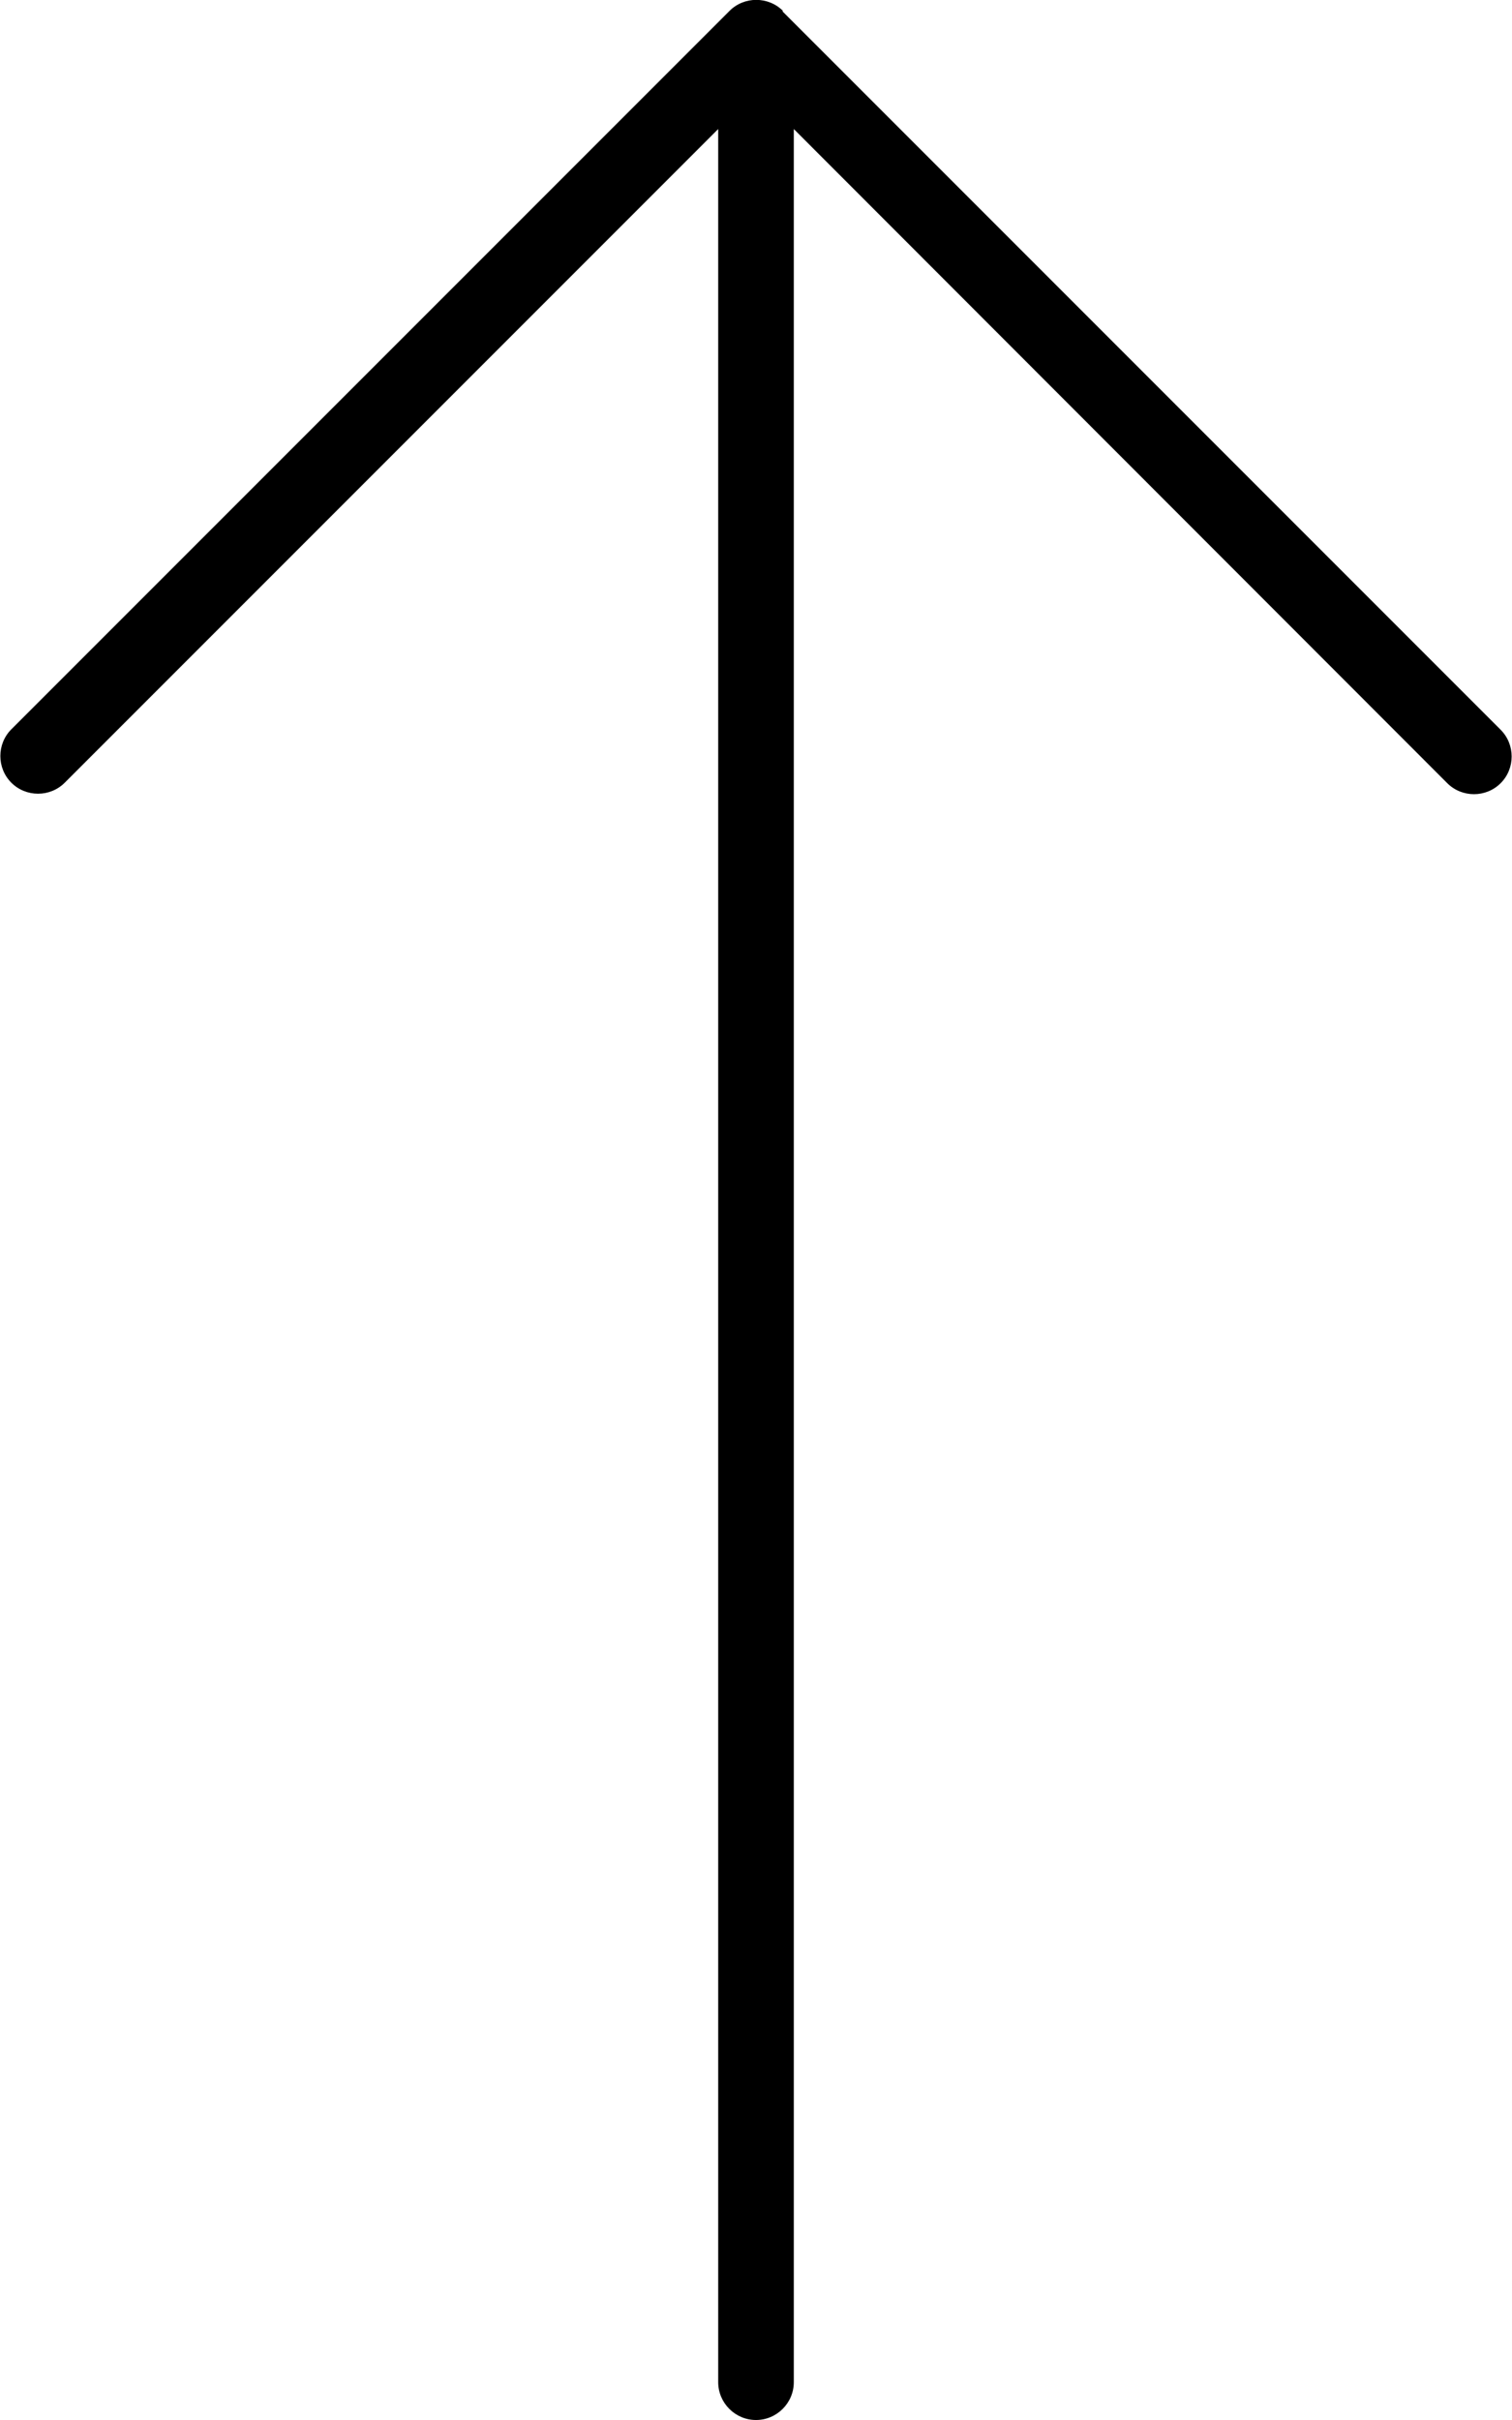 <svg xmlns="http://www.w3.org/2000/svg" viewBox="0 0 320 512"><path d="M165.7 2.3c-3.1-3.1-8.2-3.1-11.3 0l-152 152c-3.1 3.1-3.1 8.2 0 11.3s8.2 3.1 11.3 0L152 27.3V504c0 4.4 3.6 8 8 8s8-3.6 8-8V27.3L306.3 165.7c3.1 3.1 8.2 3.1 11.3 0s3.1-8.2 0-11.3l-152-152z"/></svg>